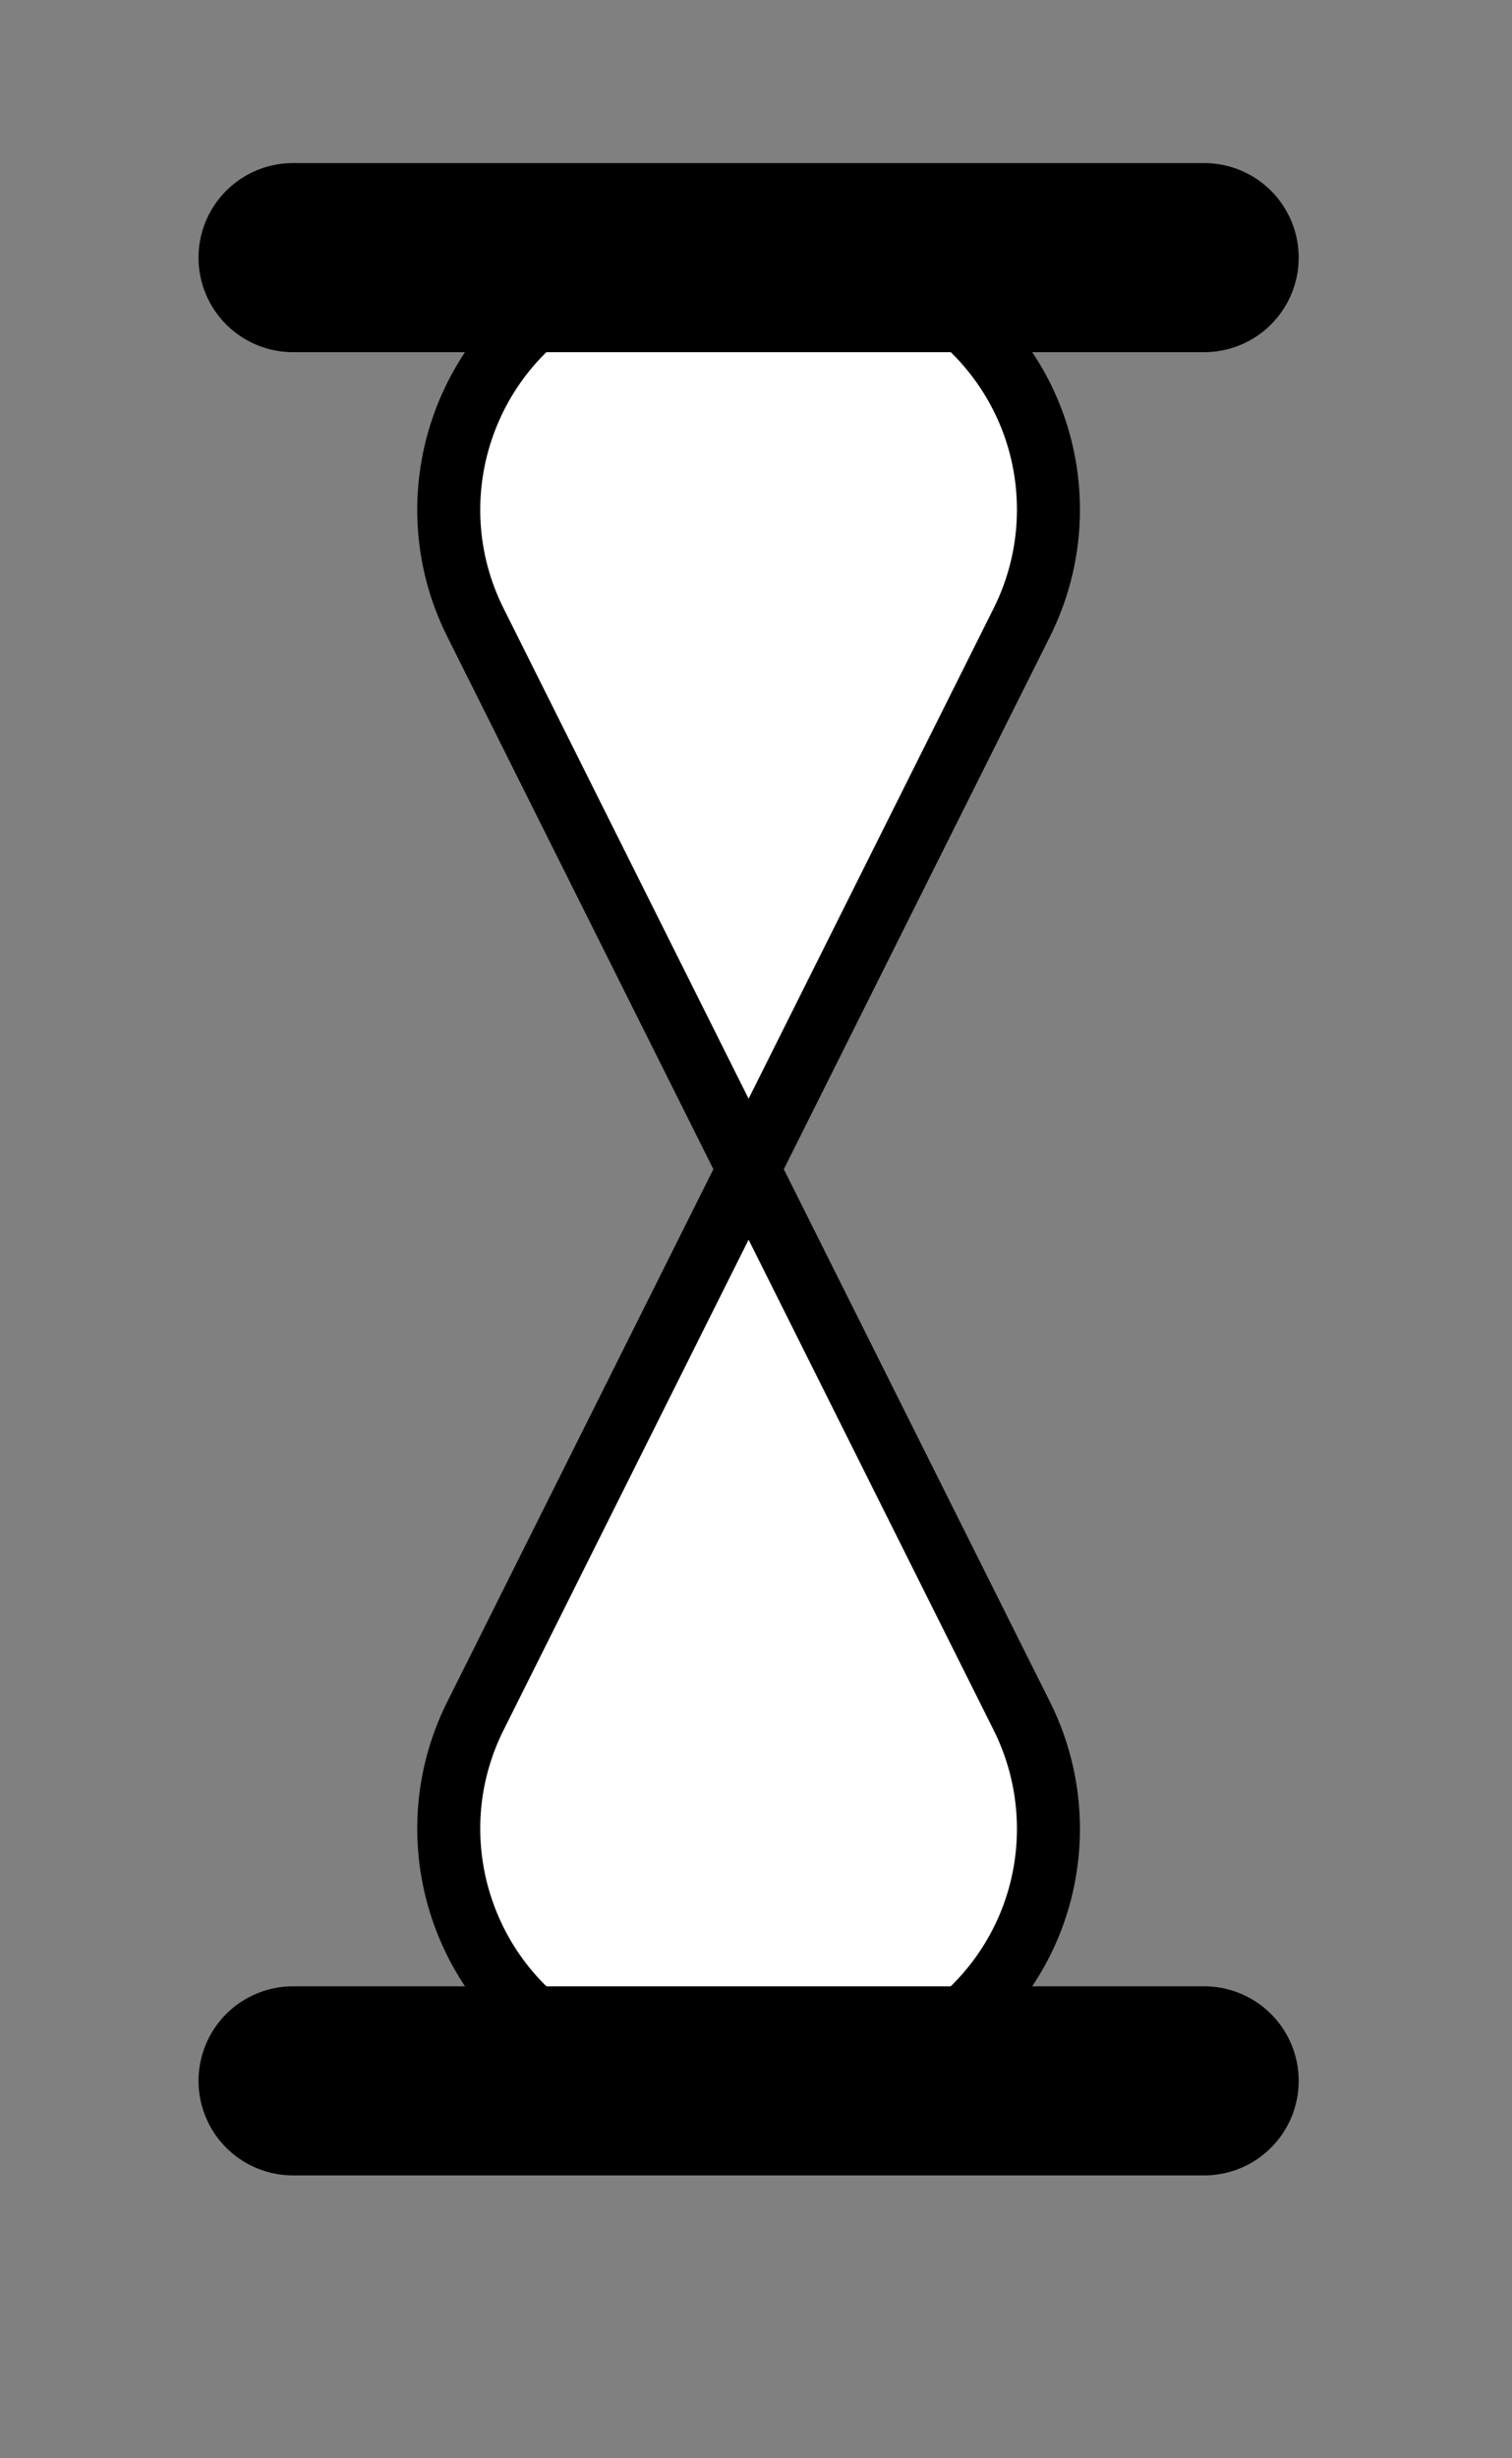 <?xml version="1.0" encoding="UTF-8" standalone="no"?>
<!DOCTYPE svg PUBLIC "-//W3C//DTD SVG 1.1//EN" "http://www.w3.org/Graphics/SVG/1.1/DTD/svg11.dtd">
<svg xmlns="http://www.w3.org/2000/svg" xmlnsXl="http://www.w3.org/1999/xlink" version="1.1" viewBox="525 201 24 39" width="2pc" height="39pt" xmlnsDc="http://purl.org/dc/elements/1.1/"><rect x="525" y="201" width="24" height="39" fill="#808080" stroke="none"/><defs/><g stroke="none" stroke-opacity="1" stroke-dasharray="none" fill="none" fill-opacity="1"><title>Canvas 1</title><g><title>Layer 1</title><path d="M 536.123 205.087 L 537.642 205.087 C 539.851 205.087 541.642 206.877 541.642 209.087 C 541.642 209.708 541.497 210.32 541.219 210.875 L 532.546 228.223 C 531.558 230.199 532.359 232.602 534.335 233.59 C 534.89 233.867 535.502 234.012 536.123 234.012 L 537.642 234.012 C 539.851 234.012 541.642 232.221 541.642 230.012 C 541.642 229.391 541.497 228.778 541.219 228.223 L 532.546 210.875 C 531.558 208.9 532.359 206.497 534.335 205.509 C 534.89 205.231 535.502 205.087 536.123 205.087 Z" fill="white"/><path d="M 536.123 205.087 L 537.642 205.087 C 539.851 205.087 541.642 206.877 541.642 209.087 C 541.642 209.708 541.497 210.32 541.219 210.875 L 532.546 228.223 C 531.558 230.199 532.359 232.602 534.335 233.59 C 534.89 233.867 535.502 234.012 536.123 234.012 L 537.642 234.012 C 539.851 234.012 541.642 232.221 541.642 230.012 C 541.642 229.391 541.497 228.778 541.219 228.223 L 532.546 210.875 C 531.558 208.9 532.359 206.497 534.335 205.509 C 534.89 205.231 535.502 205.087 536.123 205.087 Z" stroke="black" stroke-linecap="round" stroke-linejoin="round" stroke-width="1"/><line x1="529.651" y1="205.087" x2="544.114" y2="205.087" stroke="black" stroke-linecap="round" stroke-linejoin="round" stroke-width="3"/><line x1="529.651" y1="234.012" x2="544.114" y2="234.012" stroke="black" stroke-linecap="round" stroke-linejoin="round" stroke-width="3"/></g></g></svg>
